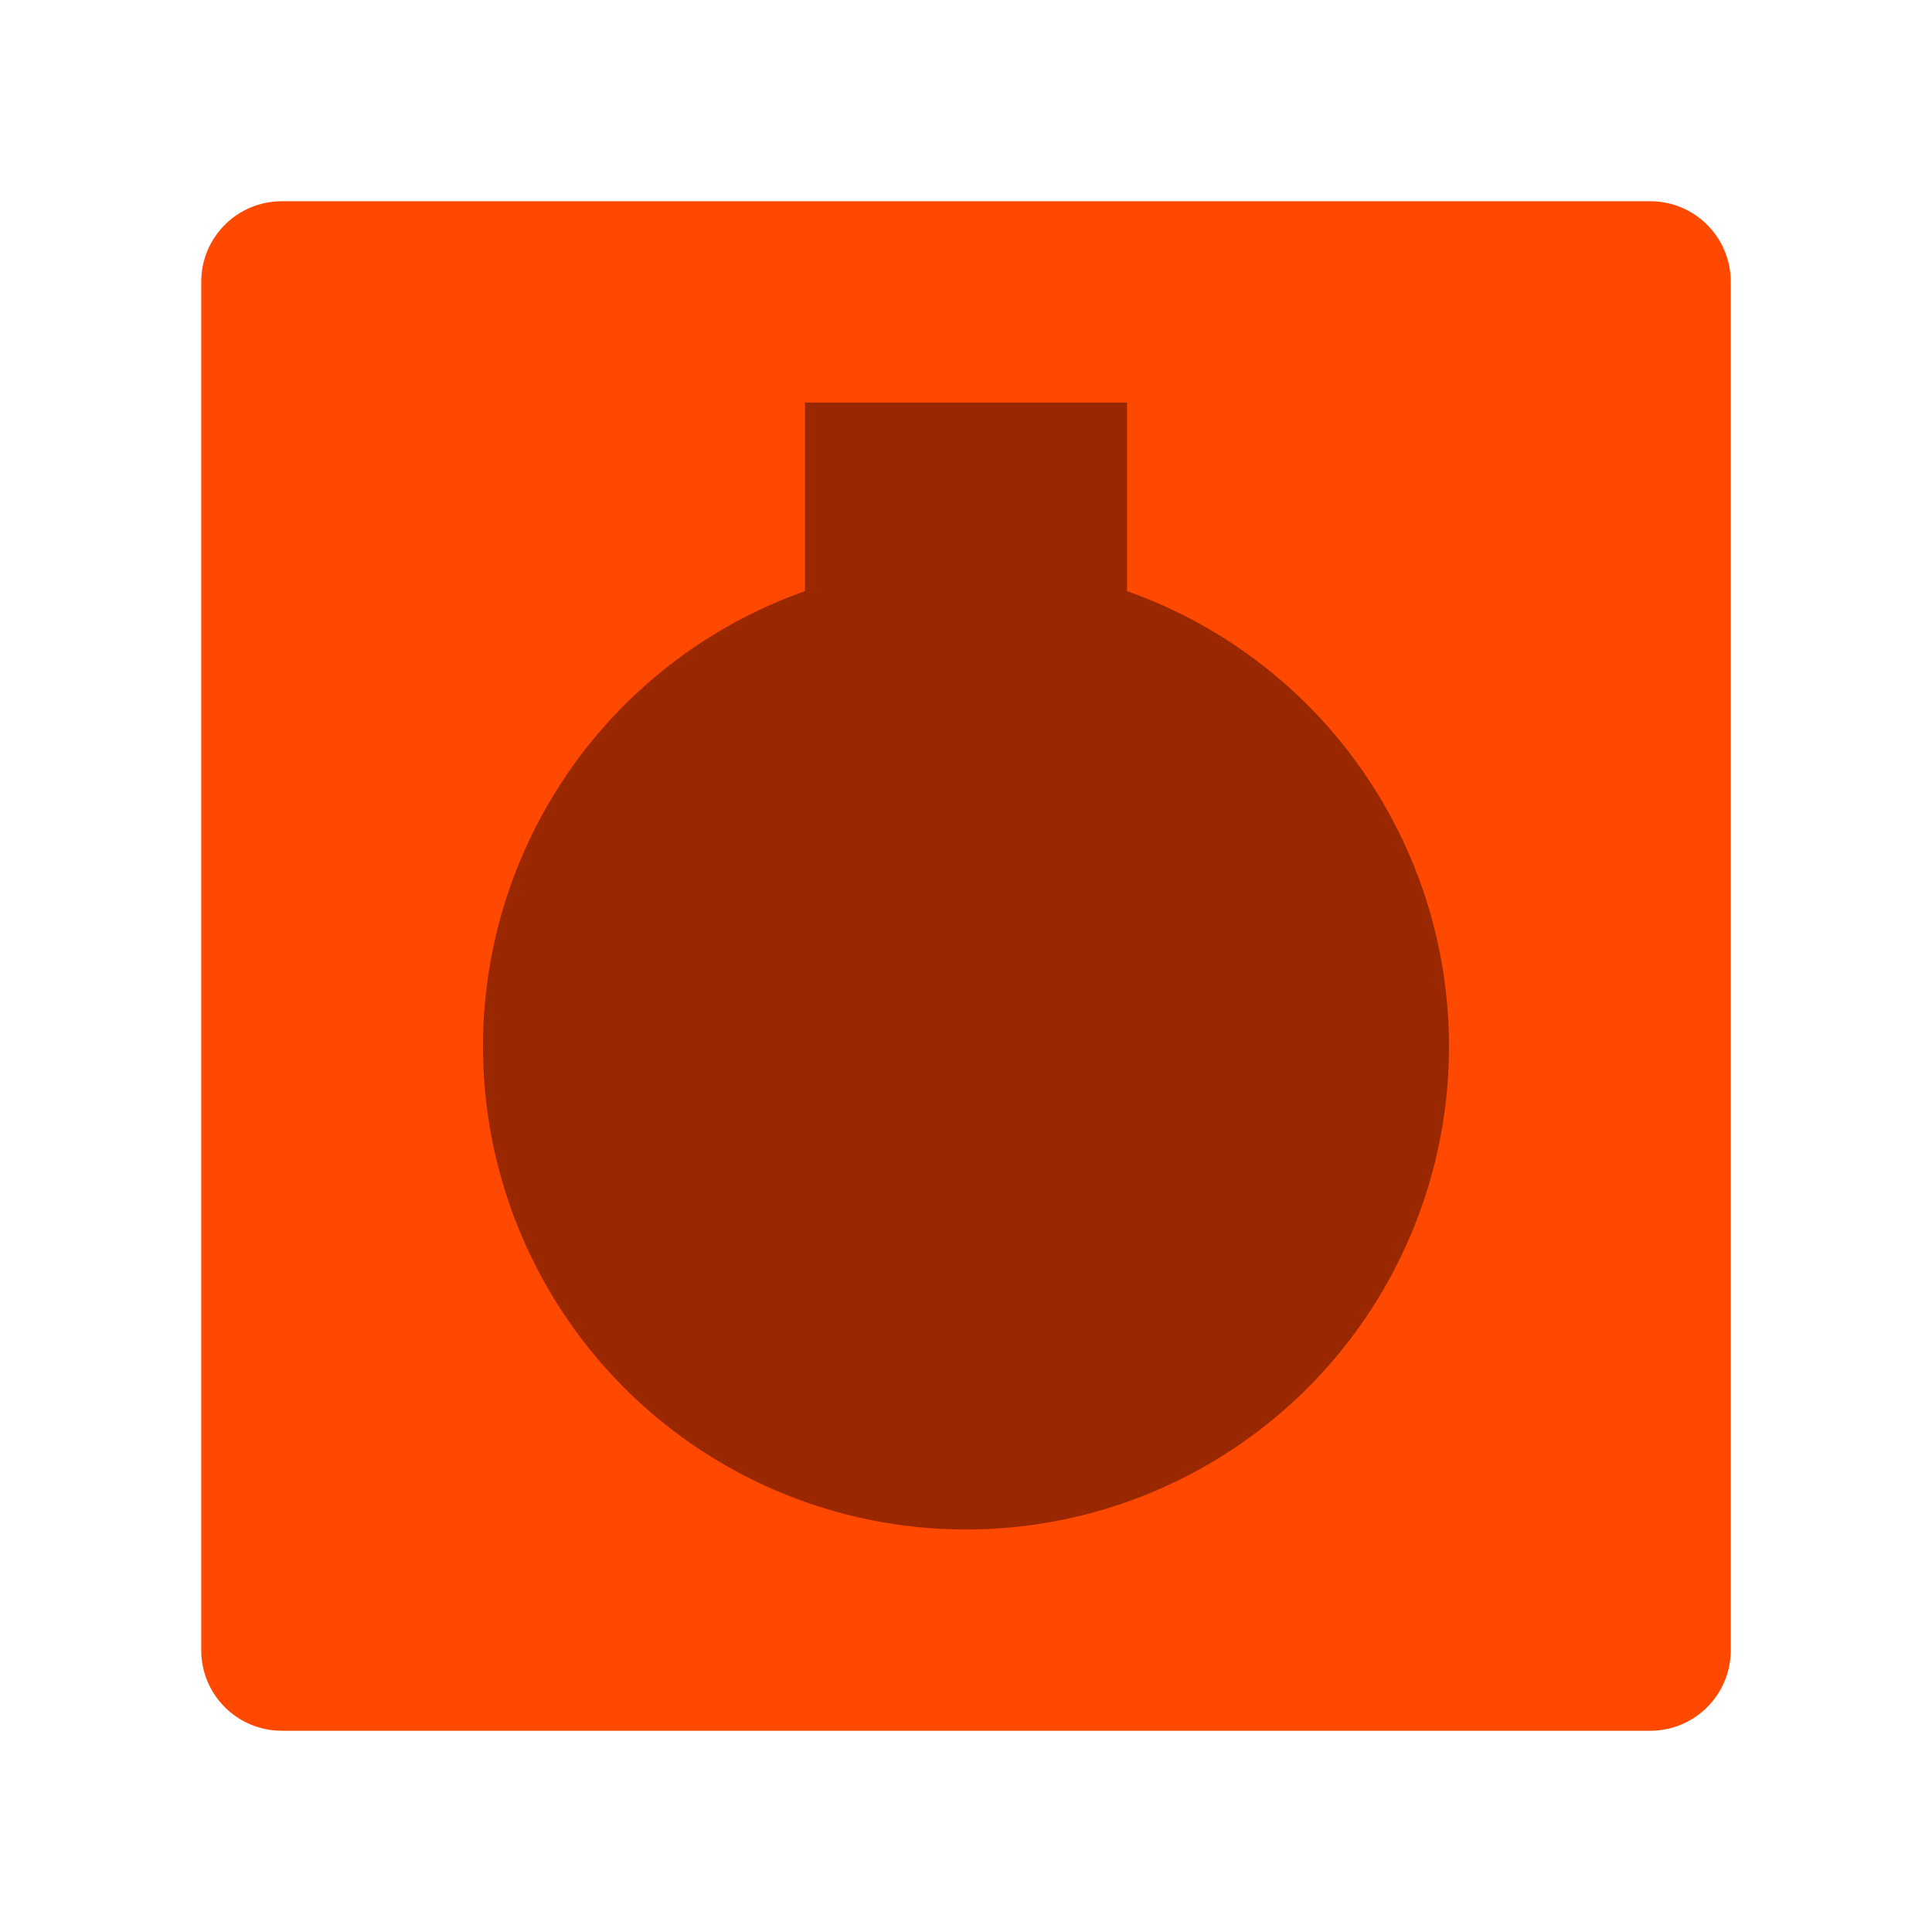 <svg xmlns="http://www.w3.org/2000/svg" version="1.1" width="144" height="144" viewBox="0 0 48 48">
    <path d="M7,43c-1.105,0 -2,-0.895 -2,-2v-34c0,-1.105 0.895,-2 2,-2h34c1.105,0 2,0.895 2,2v34c0,1.105 -0.895,2 -2,2z" fill="#FF4800" stroke-width="0" />
    <circle cx="24" cy="26" r="12" fill="#992800" />
    <rect x="20" y="10" width="8" height="8" fill="#992800" />
</svg>